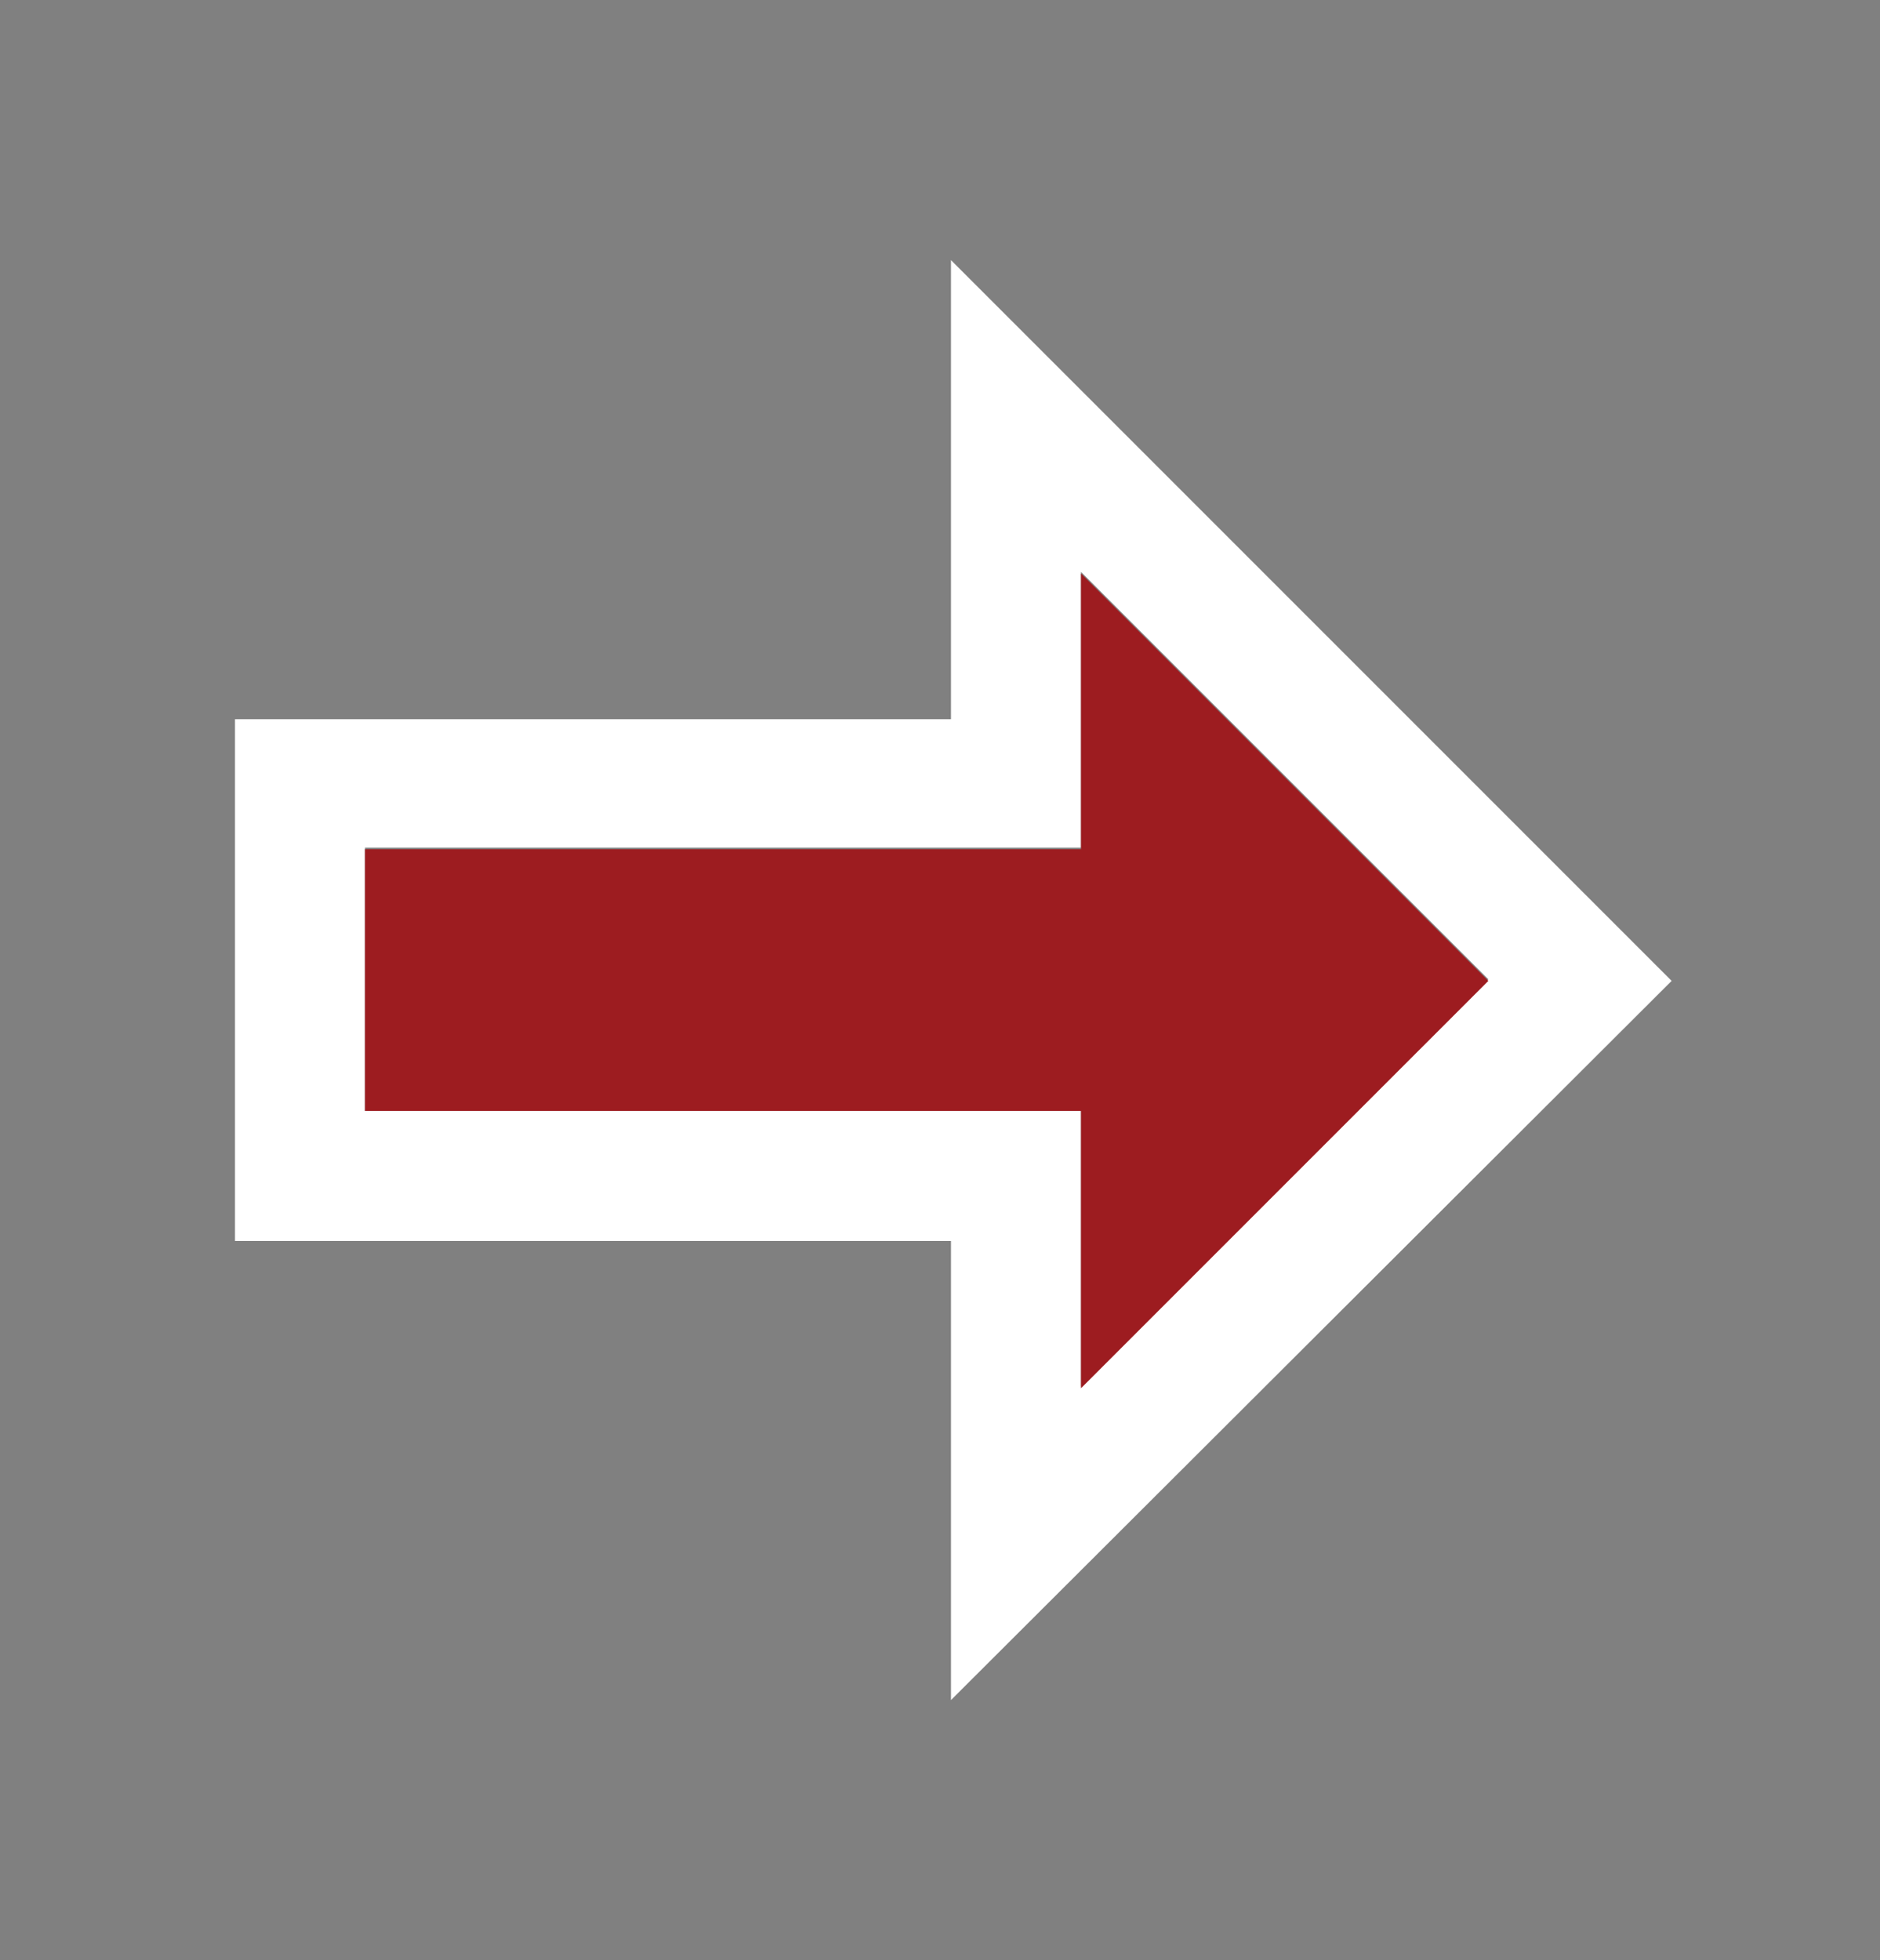 <?xml version="1.0" encoding="utf-8"?>
<!-- Generator: Adobe Illustrator 24.0.1, SVG Export Plug-In . SVG Version: 6.00 Build 0)  -->
<svg version="1.1" id="Layer_1" xmlns="http://www.w3.org/2000/svg" xmlns:xlink="http://www.w3.org/1999/xlink" x="0px" y="0px"
	 viewBox="0 0 120 125.1" style="enable-background:new 0 0 120 125.1;" xml:space="preserve">
<rect x="0" y="0" width="120" height="125.1" fill="#808080" stroke="none"/>
<style type="text/css">
	.st0{fill:#FFFFFF;}
	.st1{fill:#9D1C20;}
</style>
<g>
	<path class="st0" d="M60.7,108.5V79.2H15V45.9h45.7V16.6l46,46L60.7,108.5z M23.3,70.9H69v17.6l26-26l-26-26v17.6H23.3V70.9z"/>
	<polygon class="st1" points="23.3,70.9 69,70.9 69,88.6 95,62.6 69,36.6 69,54.2 23.3,54.2 	"/>
</g>
</svg>
